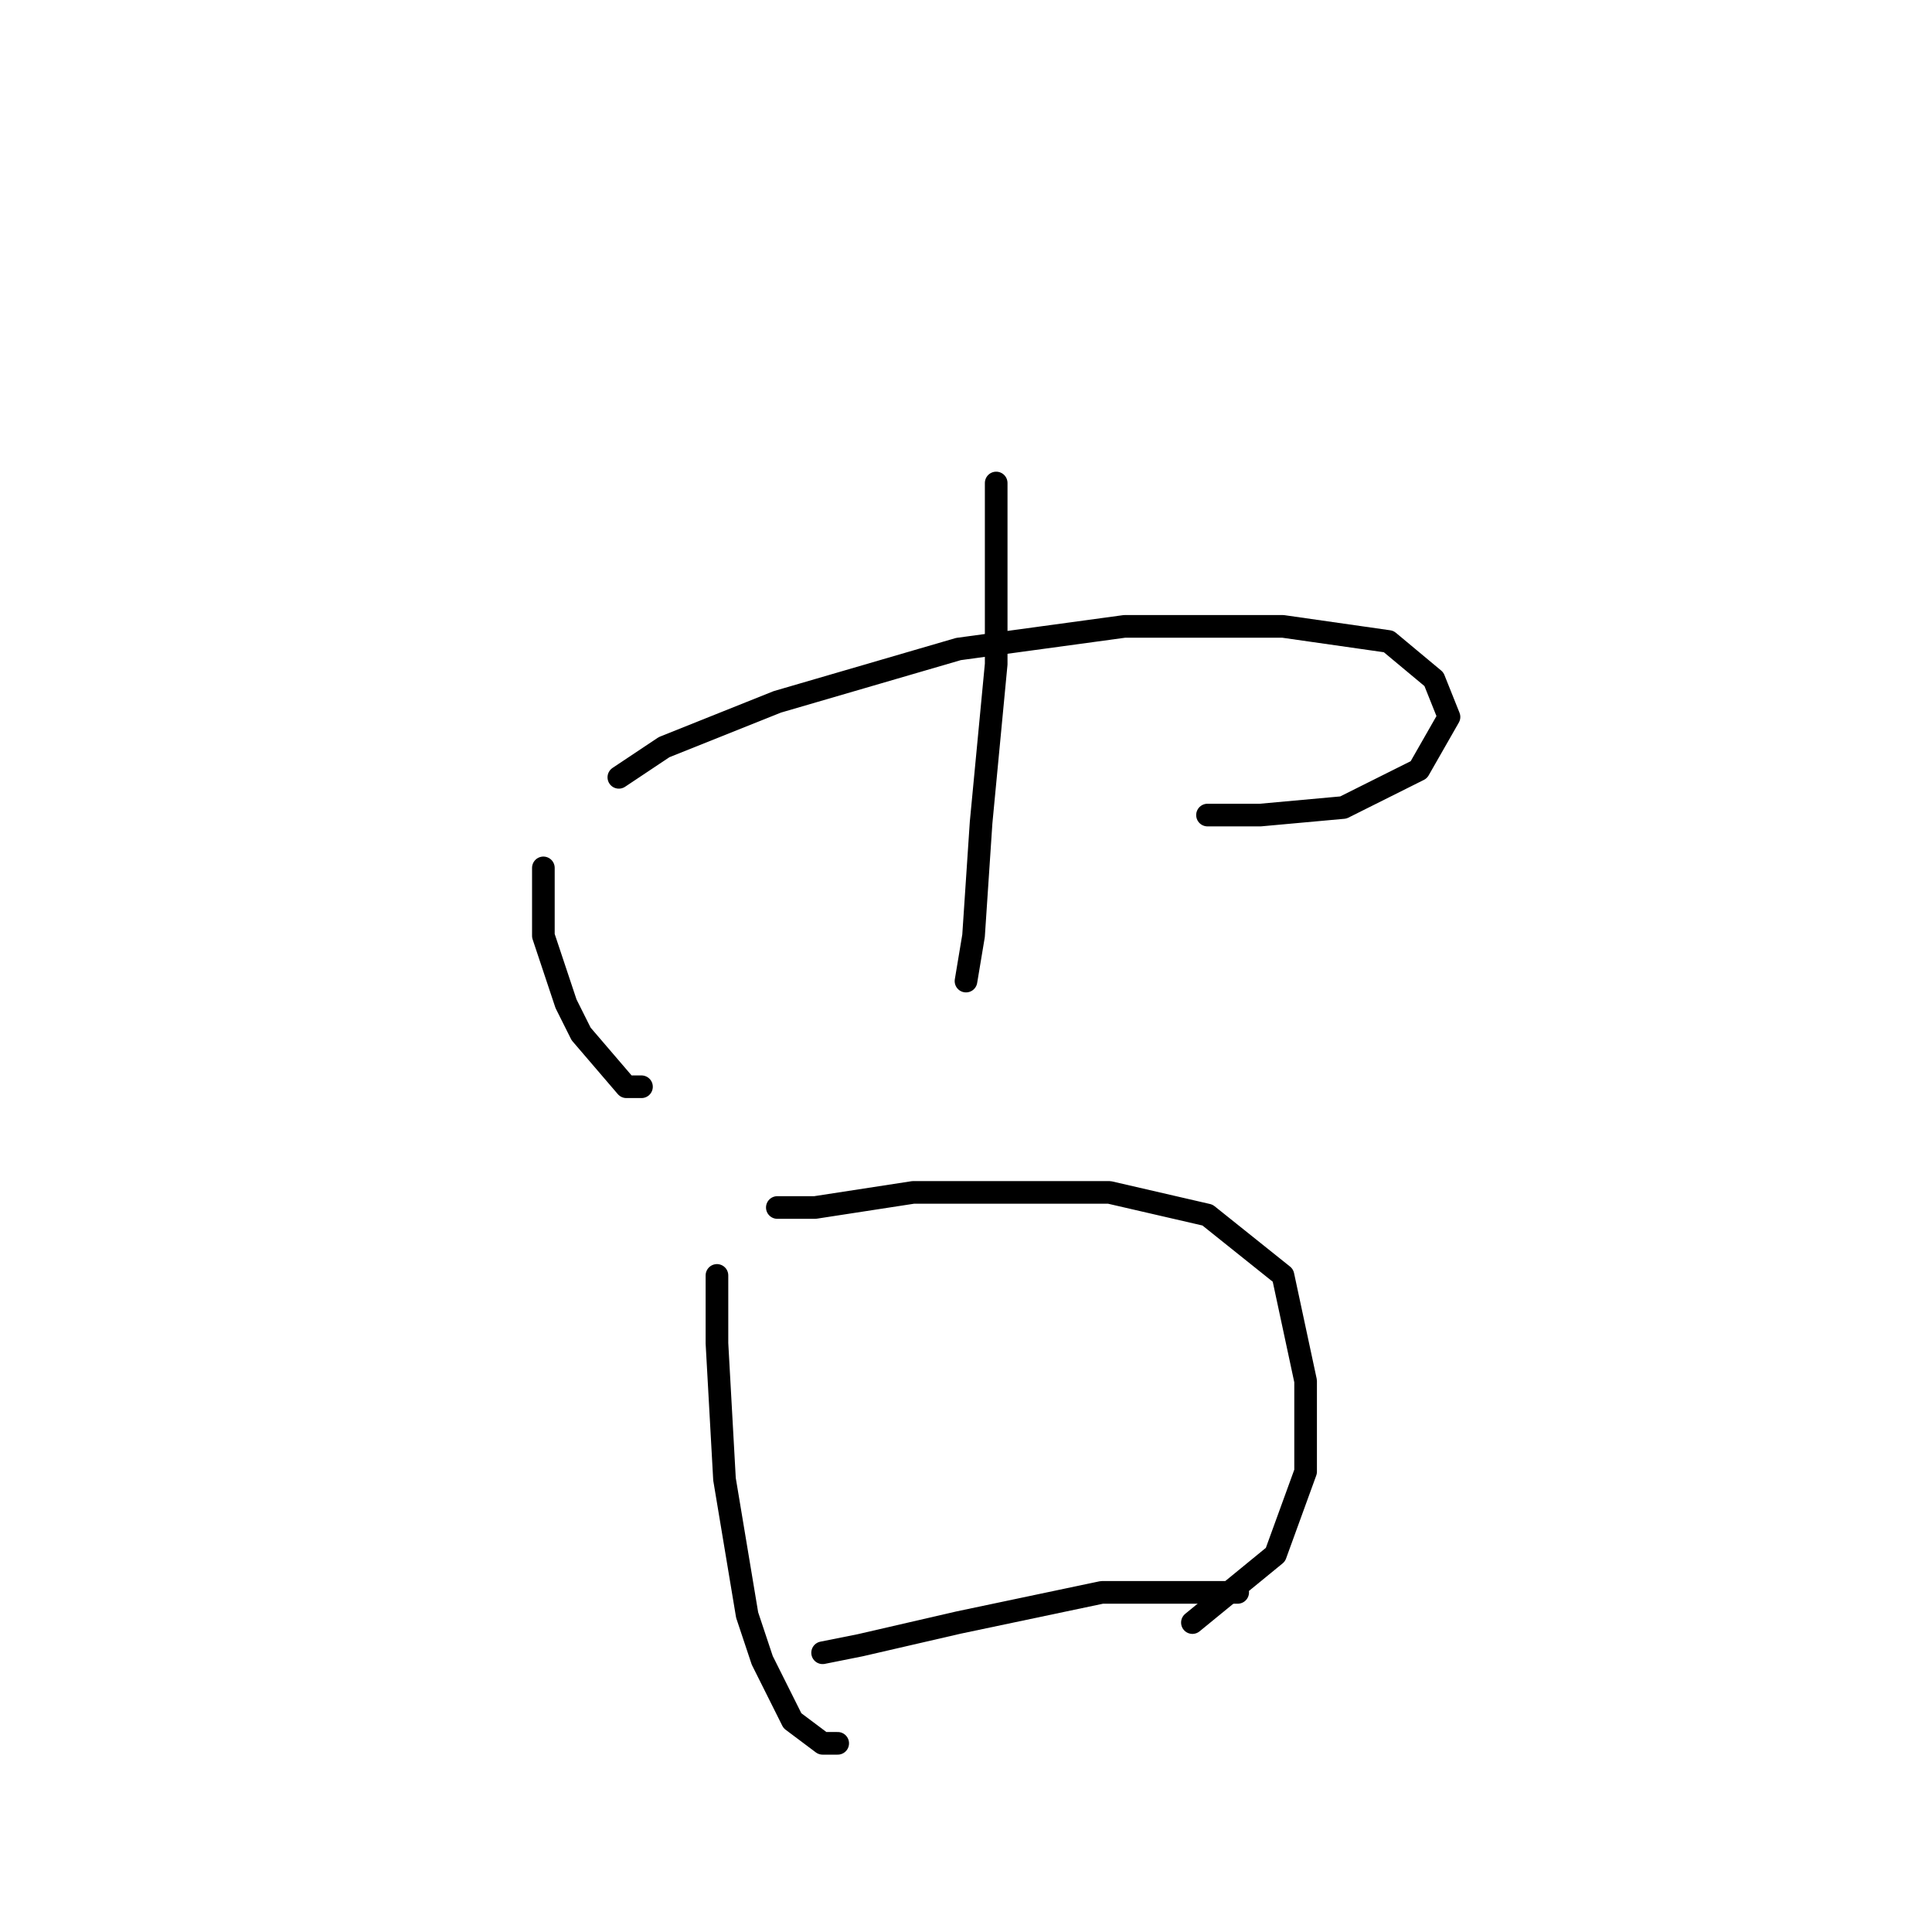 <?xml version="1.0" standalone="no"?>
    <svg width="256" height="256" xmlns="http://www.w3.org/2000/svg" version="1.1">
    <polyline stroke="black" stroke-width="3" stroke-linecap="round" fill="transparent" stroke-linejoin="round" points="72 115 72 124 75 133 77 137 83 144 85 144 85 144 " />
        <polyline stroke="black" stroke-width="3" stroke-linecap="round" fill="transparent" stroke-linejoin="round" points="82 103 88 99 103 93 127 86 149 83 170 83 184 85 190 90 192 95 188 102 178 107 167 108 160 108 160 108 " />
        <polyline stroke="black" stroke-width="3" stroke-linecap="round" fill="transparent" stroke-linejoin="round" points="132 64 132 71 132 88 130 109 129 124 128 130 128 130 " />
        <polyline stroke="black" stroke-width="3" stroke-linecap="round" fill="transparent" stroke-linejoin="round" points="95 169 95 178 96 196 99 214 101 220 105 228 109 231 111 231 111 231 " />
        <polyline stroke="black" stroke-width="3" stroke-linecap="round" fill="transparent" stroke-linejoin="round" points="103 160 108 160 121 158 138 158 147 158 160 161 170 169 173 183 173 195 169 206 158 215 158 215 " />
        <polyline stroke="black" stroke-width="3" stroke-linecap="round" fill="transparent" stroke-linejoin="round" points="109 219 114 218 127 215 146 211 164 211 164 211 " />
        </svg>